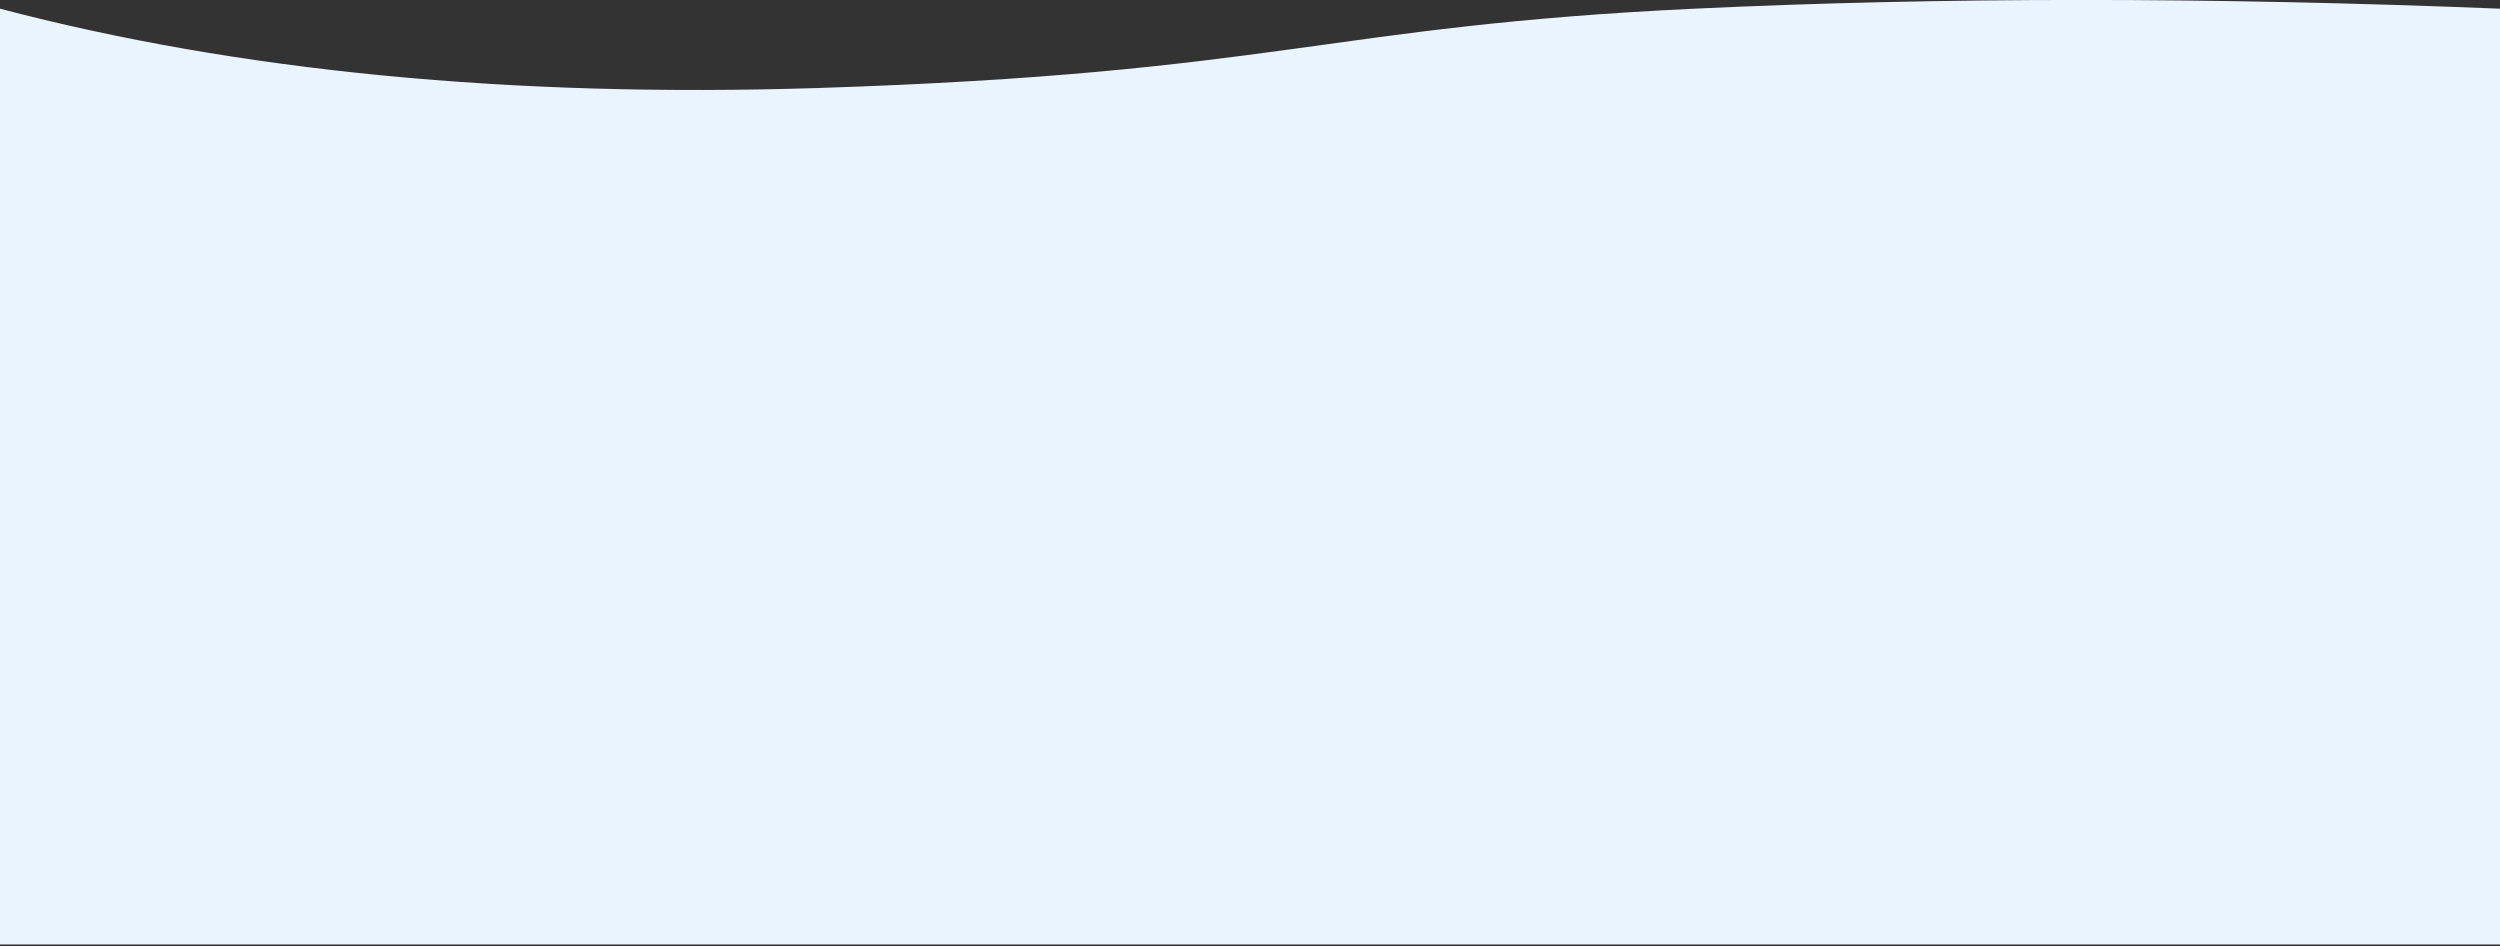 <svg width="1440" height="545" viewBox="0 0 1440 545" fill="none" xmlns="http://www.w3.org/2000/svg">
<rect x="0" y="0" width="1440" height="545" fill="#333333" stroke="none"/>
<g clip-path="url(#clip0_66_149)">
<path fill-rule="evenodd" clip-rule="evenodd" d="M0 5C137.3 41.1 294.3 56.3 471 50.7C736 42.2 762.9 15.1 976 5C1118.1 -1.7 1272.8 -1.7 1440 5V544H0V5Z" fill="#EAF4FF"/>
</g>
<defs>
<clipPath id="clip0_66_149">
<rect width="1440" height="545" fill="white"/>
</clipPath>
</defs>
</svg>
